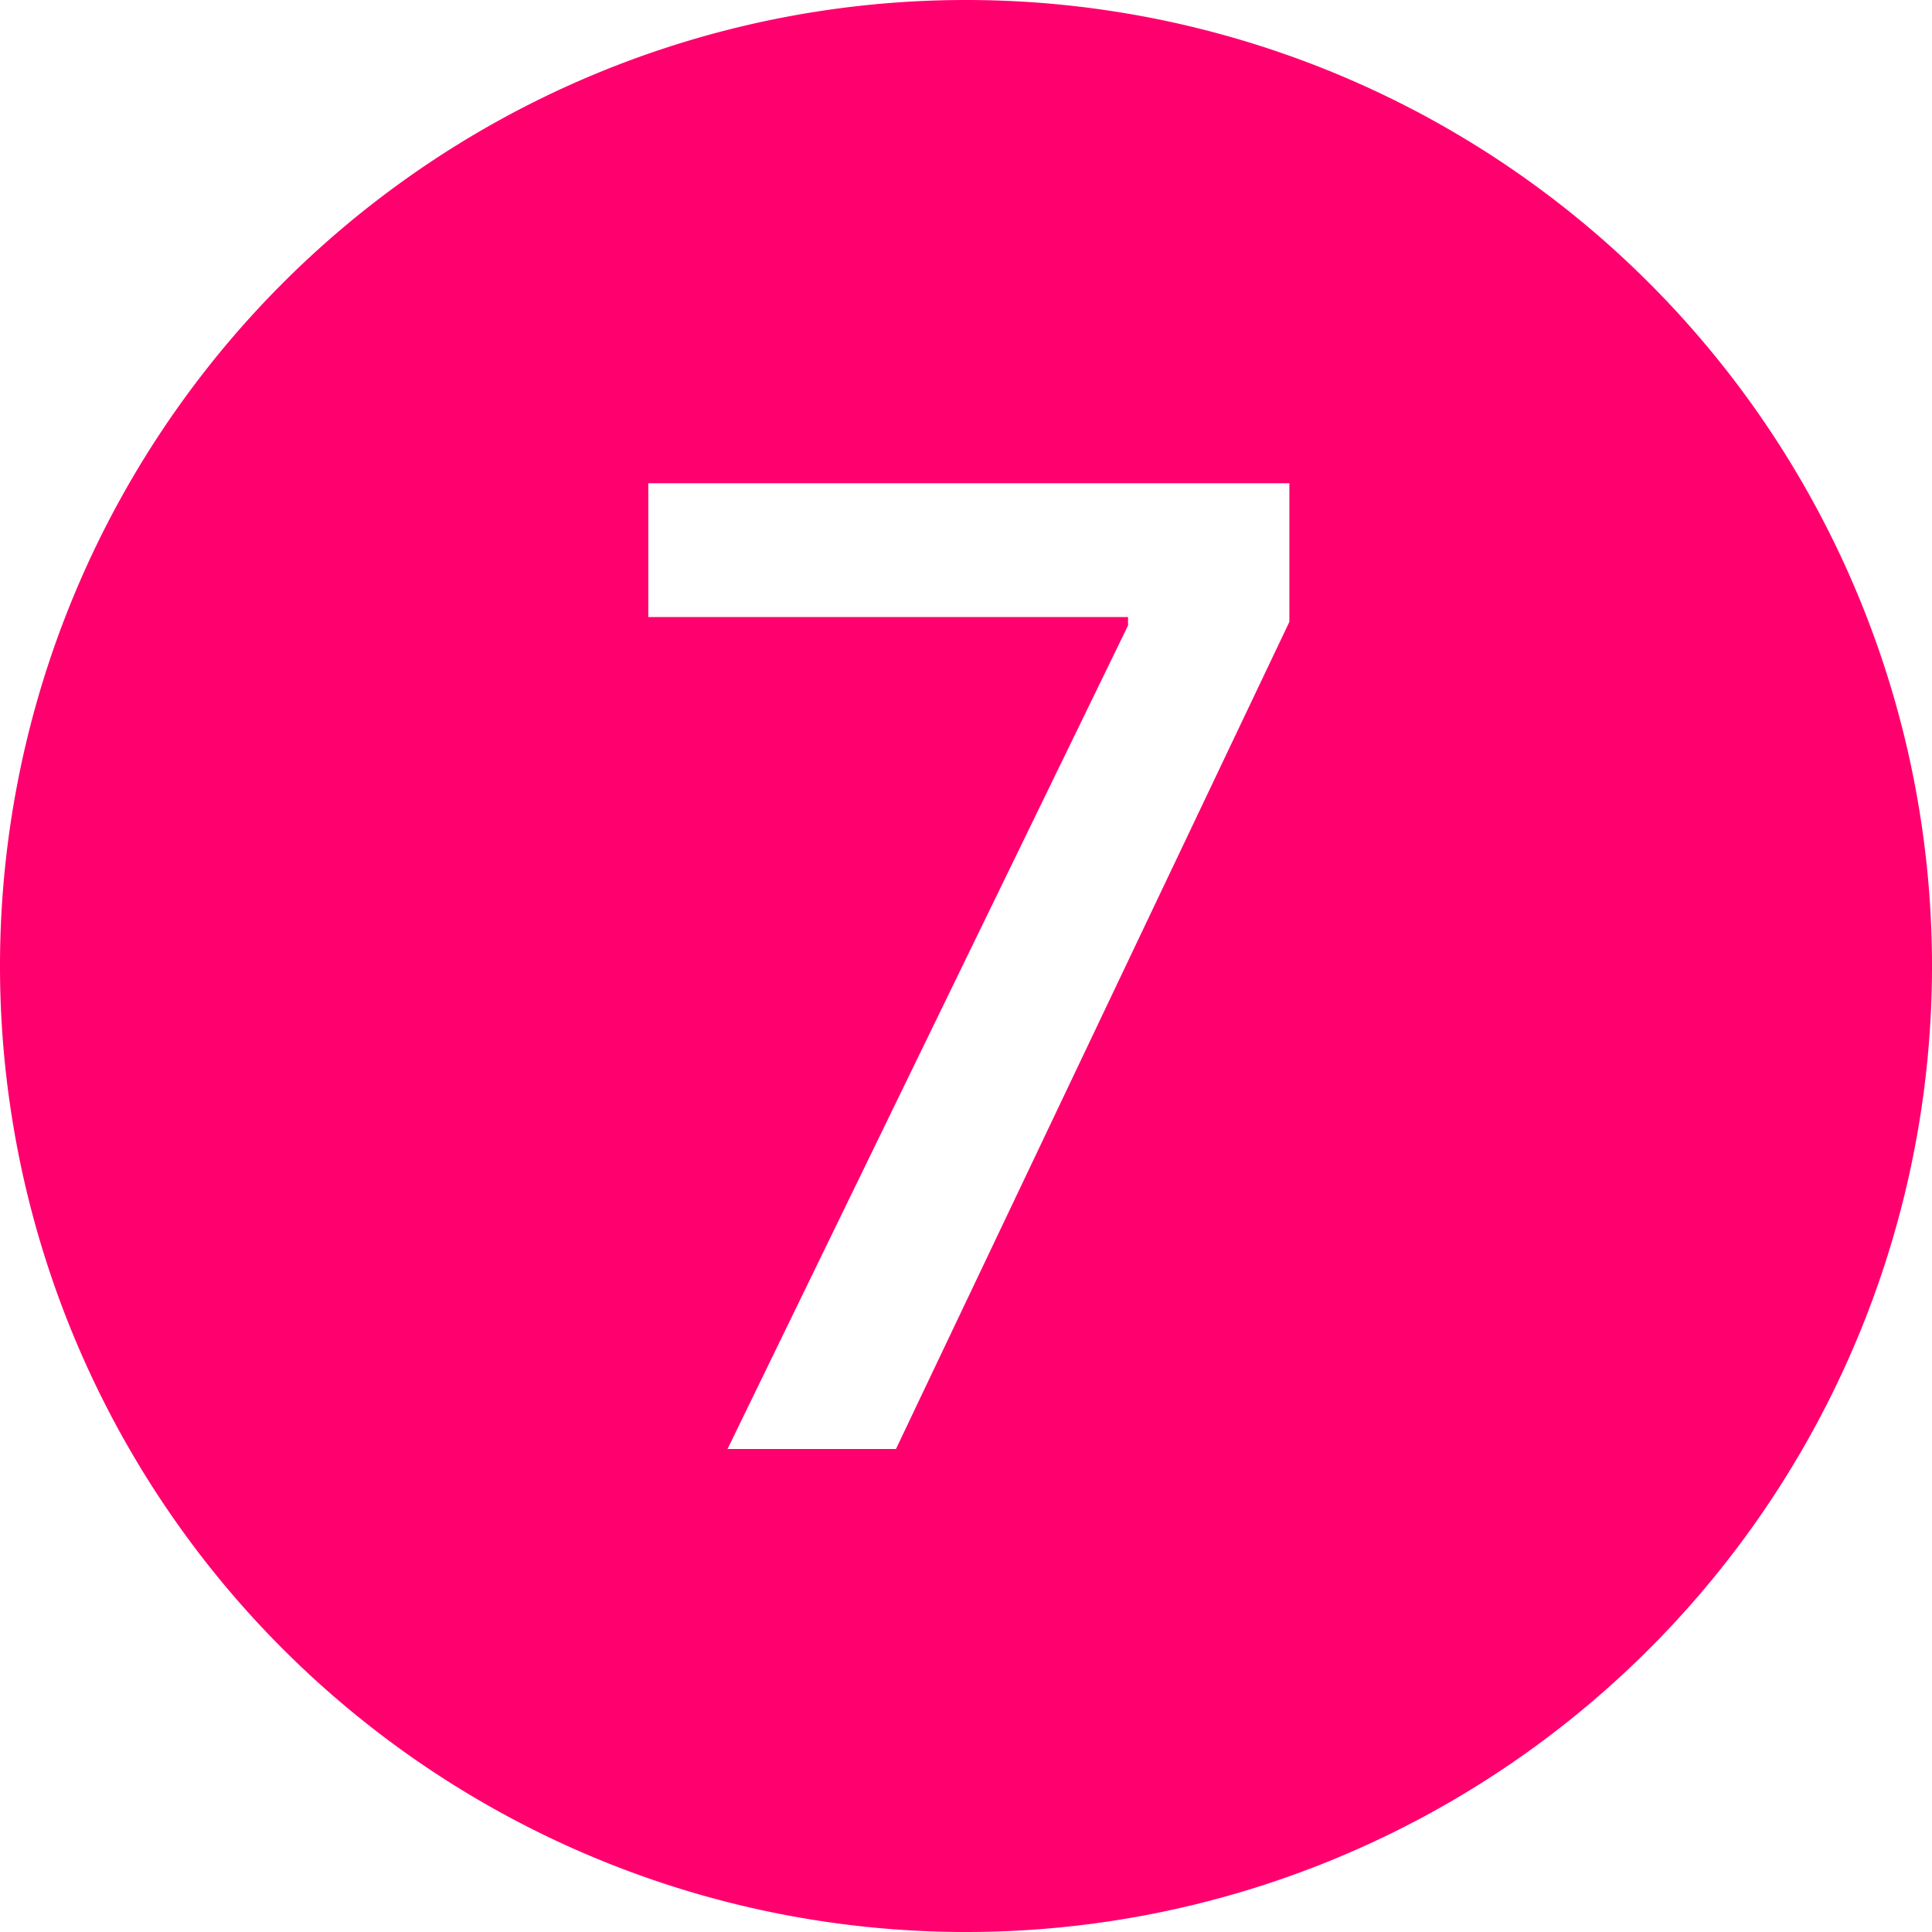 <svg xmlns="http://www.w3.org/2000/svg" width="16" height="16" fill="currentColor" class="bi bi-7-circle-fill" viewBox="0 0 16 16" color="rgba(255, 0, 110, 1)">
  <path d="M16 8A8 8 0 1 1 0 8a8 8 0 0 1 16 0M5.37 5.11h3.972v.07L6.025 12H7.42l3.258-6.85V4.002H5.369v1.107Z"/>
</svg>